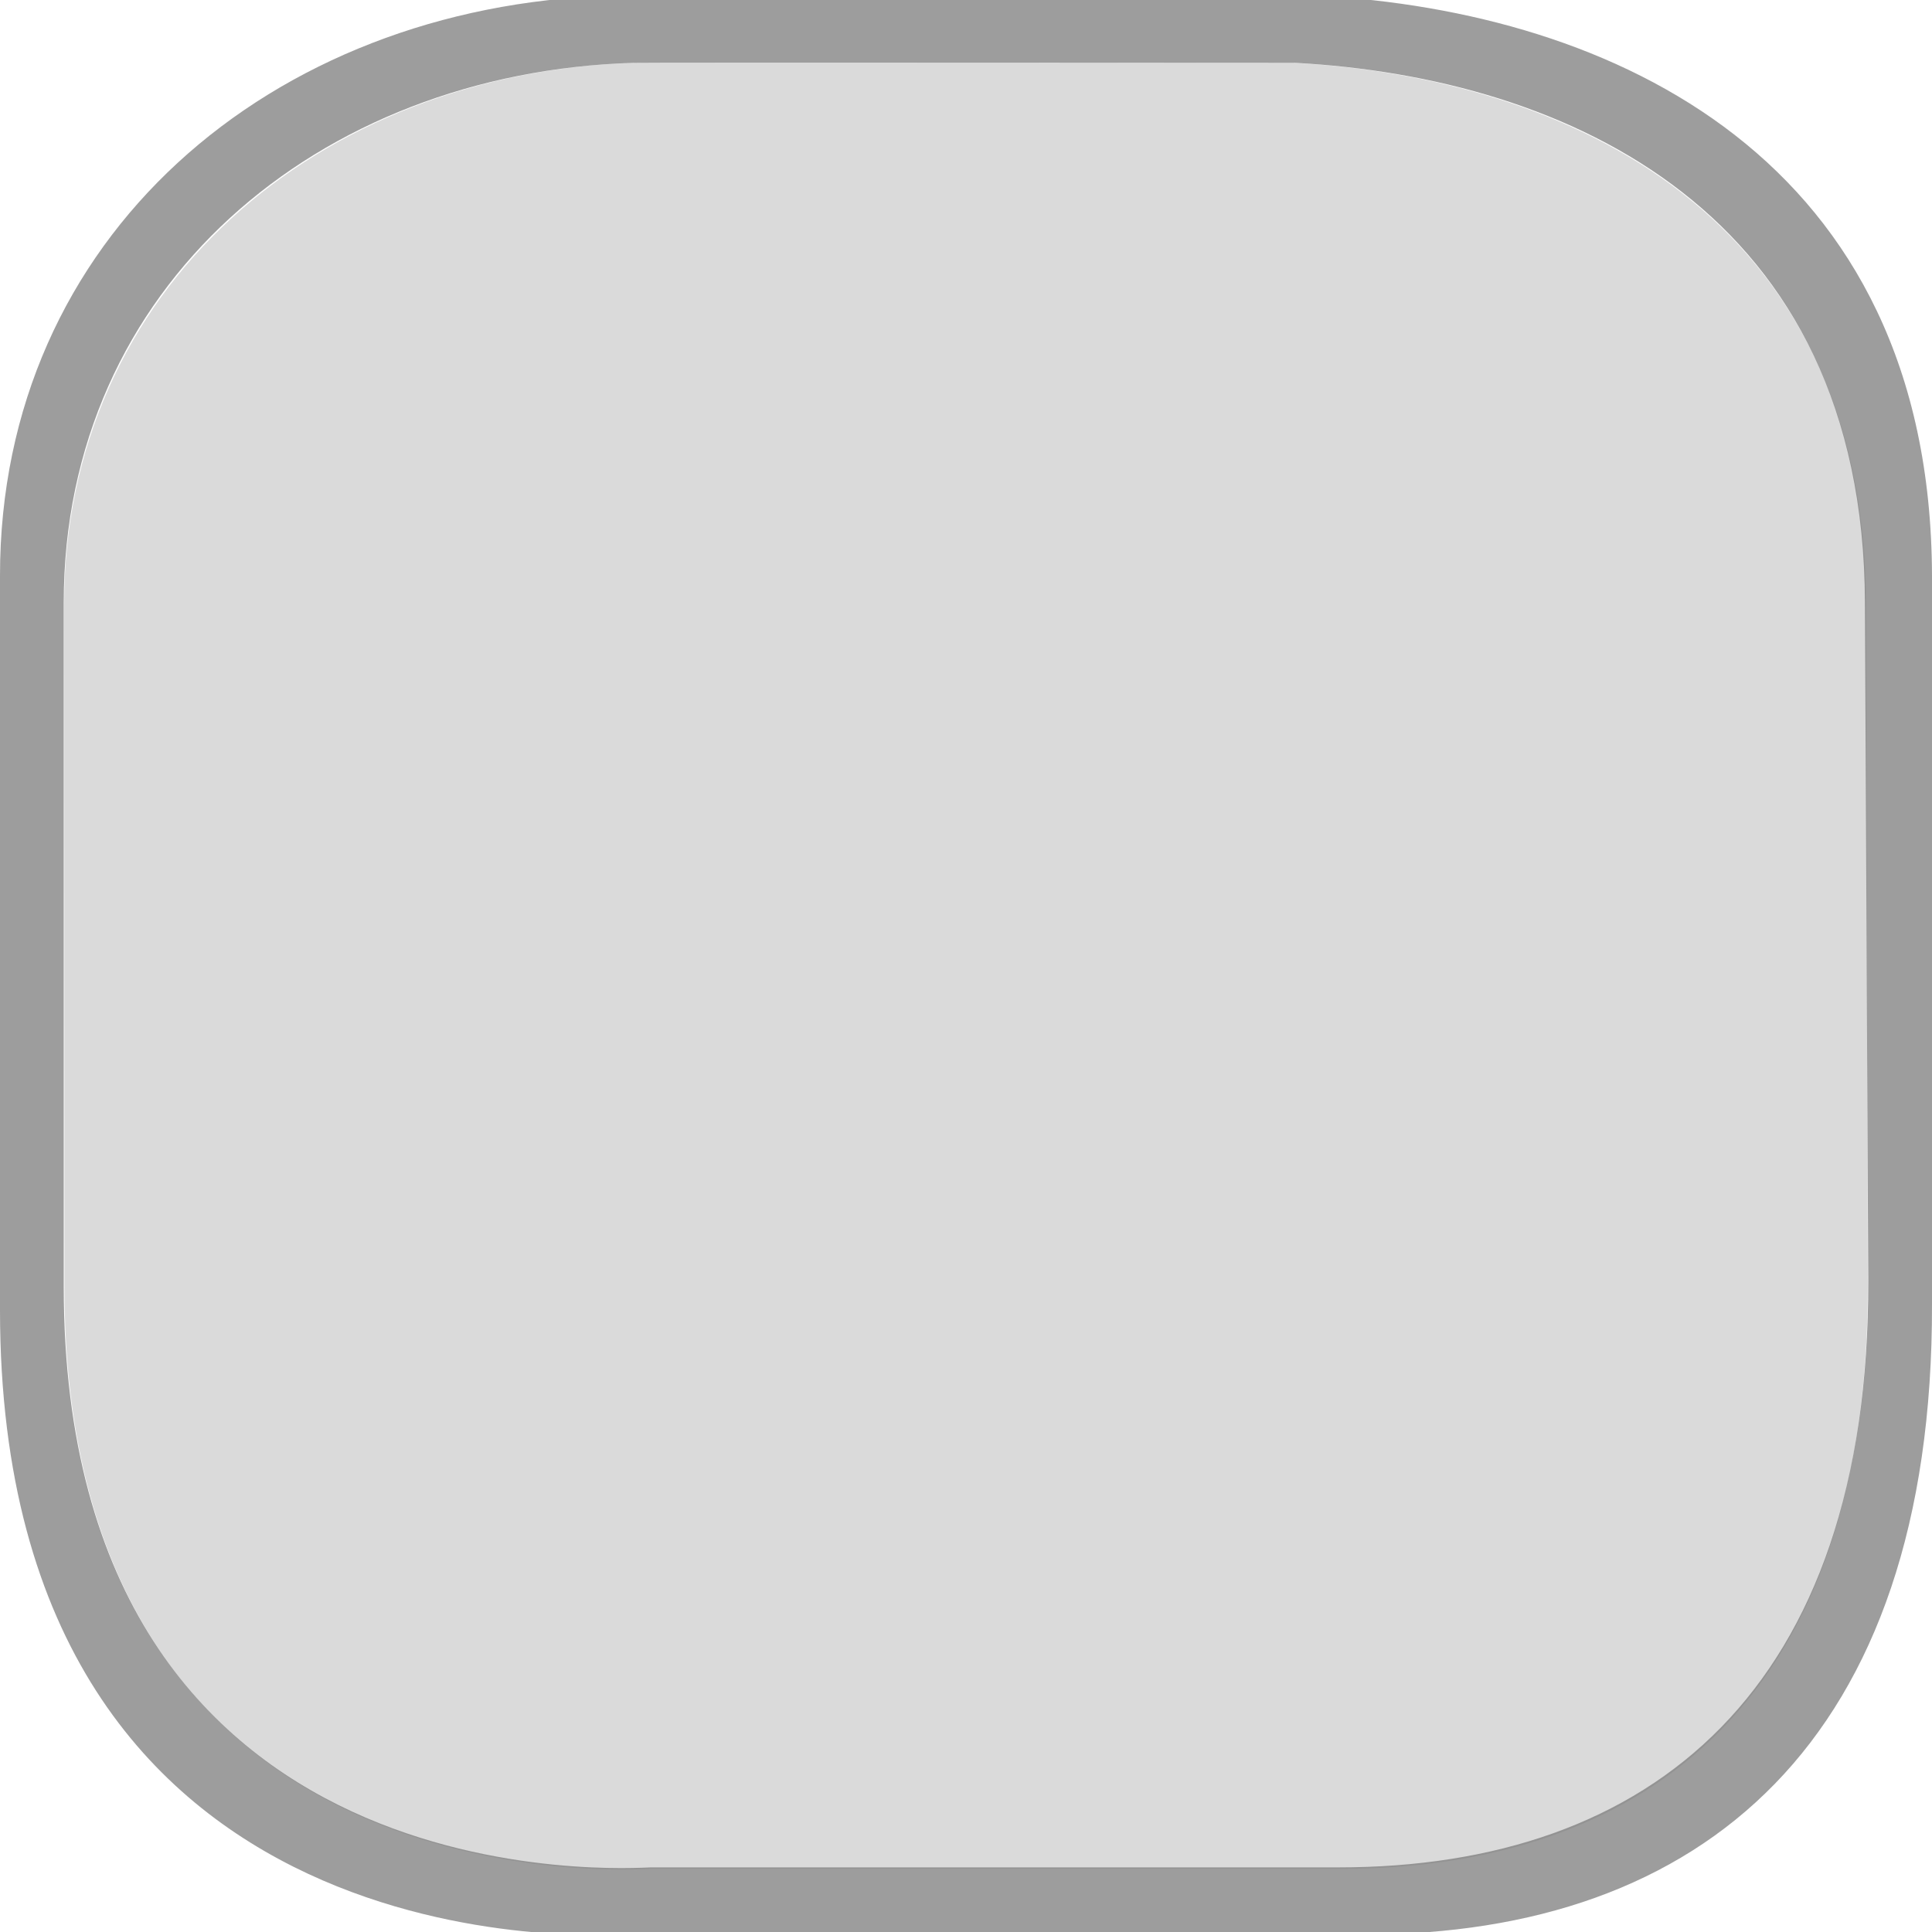 <svg width="18" height="18" viewBox="0 0 18 18" fill="none" xmlns="http://www.w3.org/2000/svg">
<g clip-path="url(#clip0)">
<path d="M5.921 0.584C2.971 0.675 0.596 2.687 0.598 5.632L0.601 12.001C0.605 17.823 5.938 17.412 6.07 17.412H12.482C15.397 17.412 17.412 15.765 17.402 11.95L17.386 5.632C17.377 2 14.602 0.725 12.048 0.585C12.048 0.585 5.916 0.58 5.921 0.584V0.584Z" fill="#DADADA"/>
<path opacity="0.73" d="M5.687 -0.04C2.524 0.058 -0.002 2.209 -2.94476e-05 5.366V12.21C0.004 18.453 5.701 18.023 5.844 18.023H12.719C15.845 18.023 18.011 16.238 18 12.148V5.366C17.99 1.472 15.02 0.109 12.281 -0.04C12.281 -0.04 5.683 -0.044 5.687 -0.04V-0.04ZM5.906 0.585C5.902 0.581 12.062 0.585 12.062 0.585C14.617 0.724 17.366 1.985 17.375 5.616L17.406 11.929C17.416 15.743 15.384 17.398 12.469 17.398H6.062C5.93 17.398 0.597 17.813 0.594 11.991V5.616C0.592 2.671 2.956 0.676 5.906 0.585Z" fill="#797979"/>
</g>
<defs>
<clipPath id="clip0">
<path d="M0 0H18V18H0V0Z" fill="white"/>
</clipPath>
</defs>
</svg>
